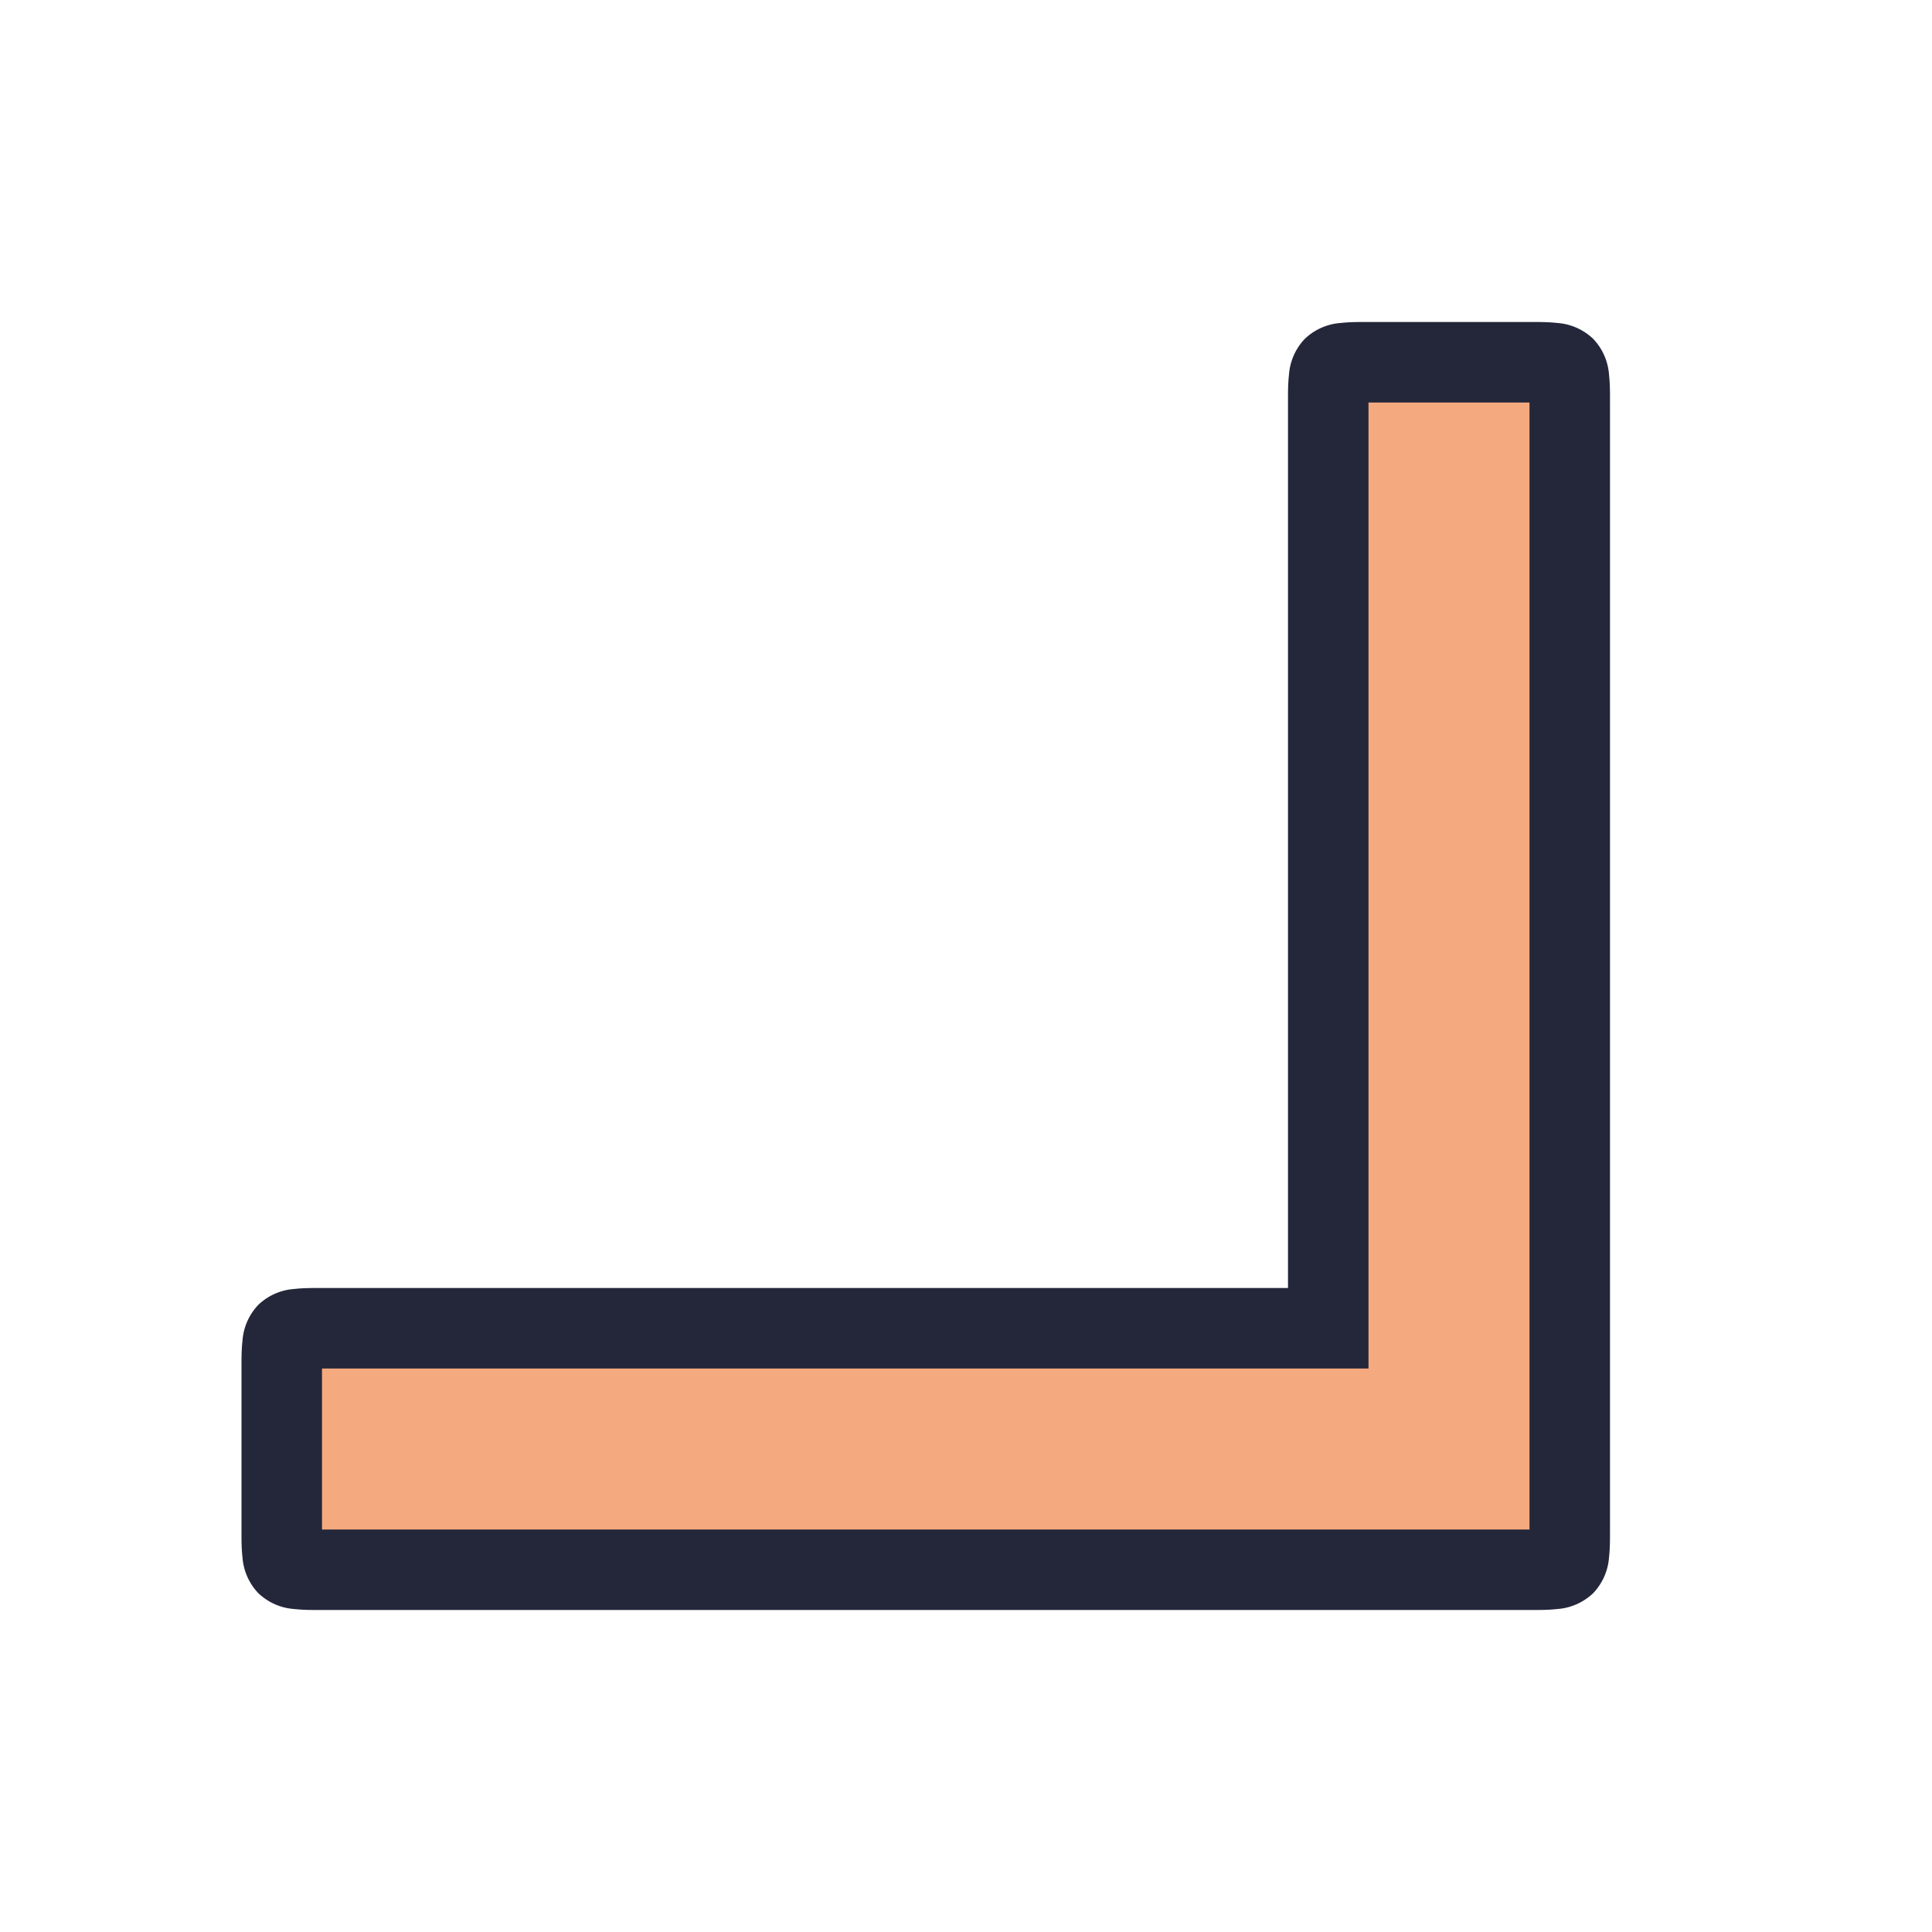 <svg viewBox="0 0 24 24"><path d="M19.5 19c0 .5 0 .5-.5.5H4c-.5 0-.5 0-.5-.5v-2c0-.5 0-.5.5-.5h12.5V5c0-.5 0-.5.5-.5h2c.5 0 .5 0 .5.5z" style="color:#f5a97f;fill:#f5a97f;fill-opacity:1;-inkscape-stroke:none"/><path d="M17 4c-.125 0-.225-.001-.344.012a.72.72 0 0 0-.447.197.72.72 0 0 0-.197.447C15.999 4.775 16 4.875 16 5v11H4c-.125 0-.225-.001-.344.012a.72.72 0 0 0-.447.197.72.72 0 0 0-.197.447C2.999 16.775 3 16.875 3 17v2c0 .125-.001.225.012.344a.72.72 0 0 0 .197.447.72.72 0 0 0 .447.197c.119.013.219.012.344.012h15c.125 0 .225.001.344-.012a.72.72 0 0 0 .447-.197.72.72 0 0 0 .197-.447c.013-.119.012-.219.012-.344V5c0-.125.001-.225-.012-.344a.72.72 0 0 0-.197-.447.72.72 0 0 0-.447-.197C19.225 3.999 19.125 4 19 4Zm0 1h2v14H4v-2h13z" style="color:#f5a97f;fill:#24273a;fill-opacity:1;-inkscape-stroke:none"/></svg>